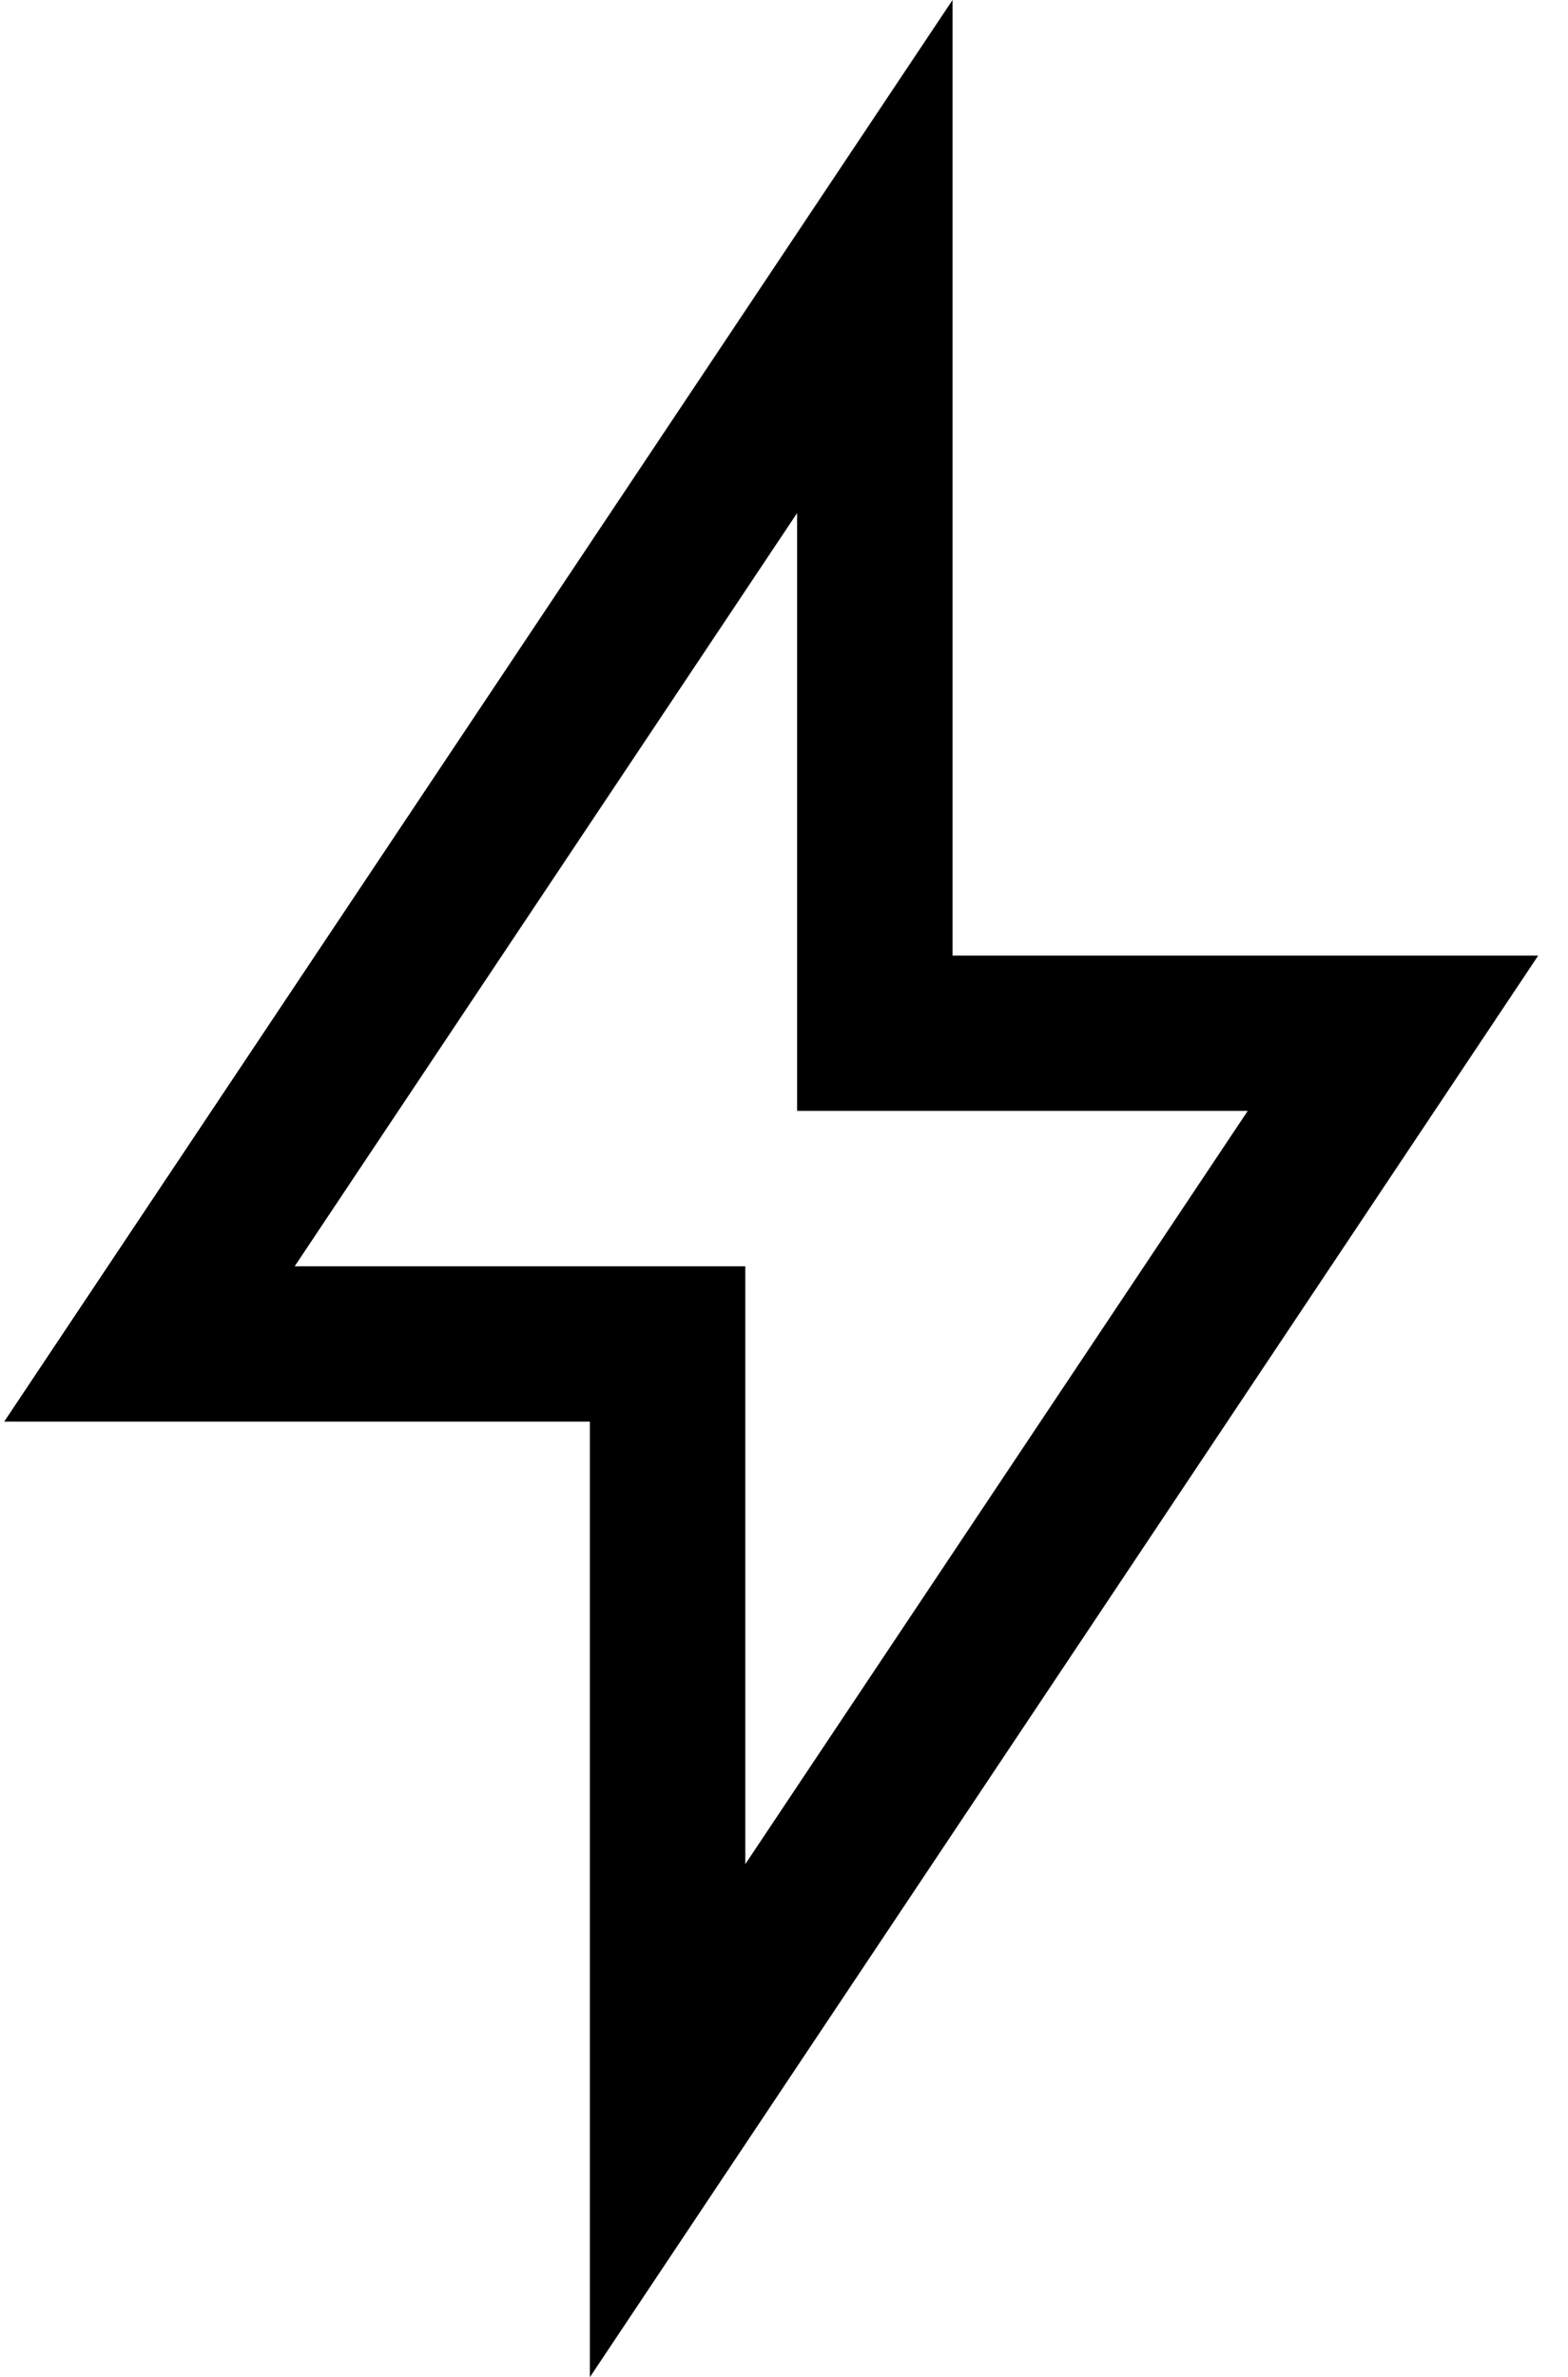 <svg width="31px" height="47px" viewBox="156 152 31 47" version="1.1" xmlns="http://www.w3.org/2000/svg" xmlns:xlink="http://www.w3.org/1999/xlink">
    <!-- Generator: Sketch 40.3 (33839) - http://www.bohemiancoding.com/sketch -->
    <desc>Created with Sketch.</desc>
    <defs></defs>
    <g id="light-bolt" stroke="none" stroke-width="1" fill="none" fill-rule="evenodd" transform="translate(156, 152)">
        <g id="Layer_1" fill="#000000">
            <path d="M30.411,18.893 L18.832,18.893 L18.832,0 L0.083,28.107 L11.662,28.107 L11.662,47 L30.411,18.893 L30.411,18.893 Z M5.826,25.036 L15.759,10.144 L15.759,21.964 L24.668,21.964 L14.735,36.856 L14.735,25.036 L5.826,25.036 L5.826,25.036 Z" id="Shape"></path>
        </g>
    </g>
</svg>